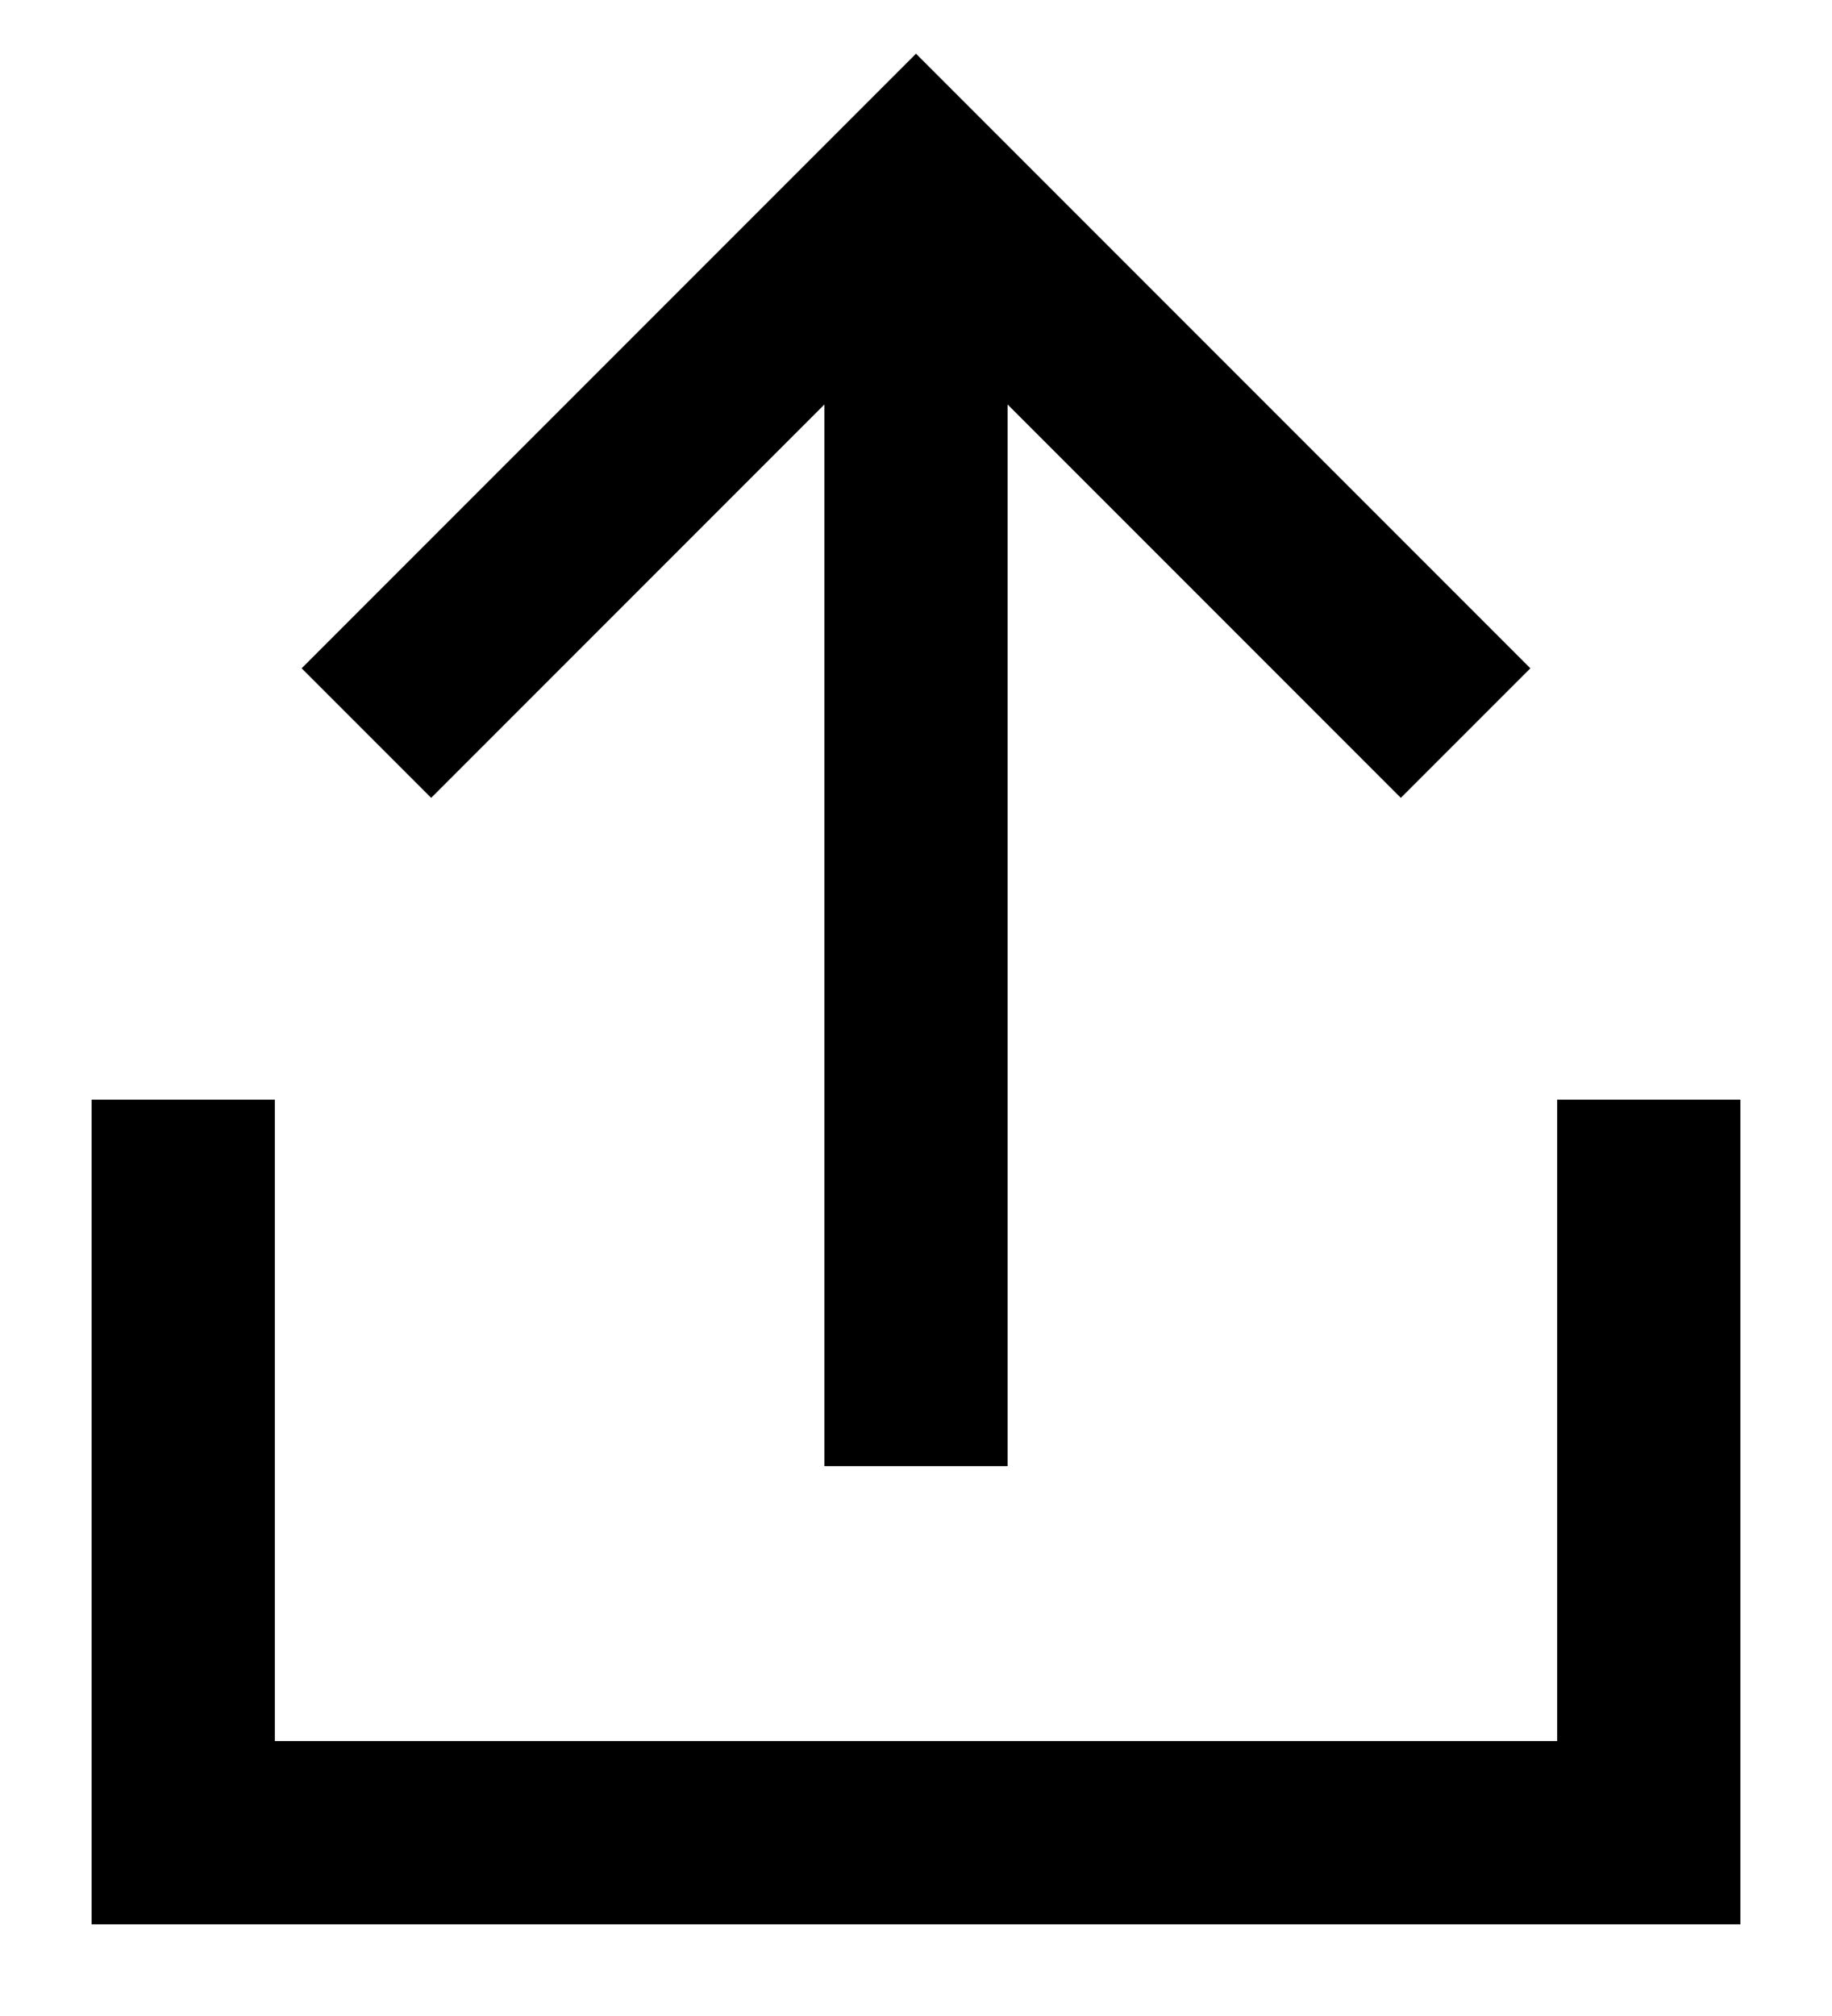 <svg width="10" height="11" viewBox="0 0 10 11" fill="none" xmlns="http://www.w3.org/2000/svg">
<path d="M9 6V10H1V6" stroke="black"/>
<path d="M2 4L5 1L8 4" stroke="black"/>
<path d="M5 8L5 1.121" stroke="black"/>
</svg>
